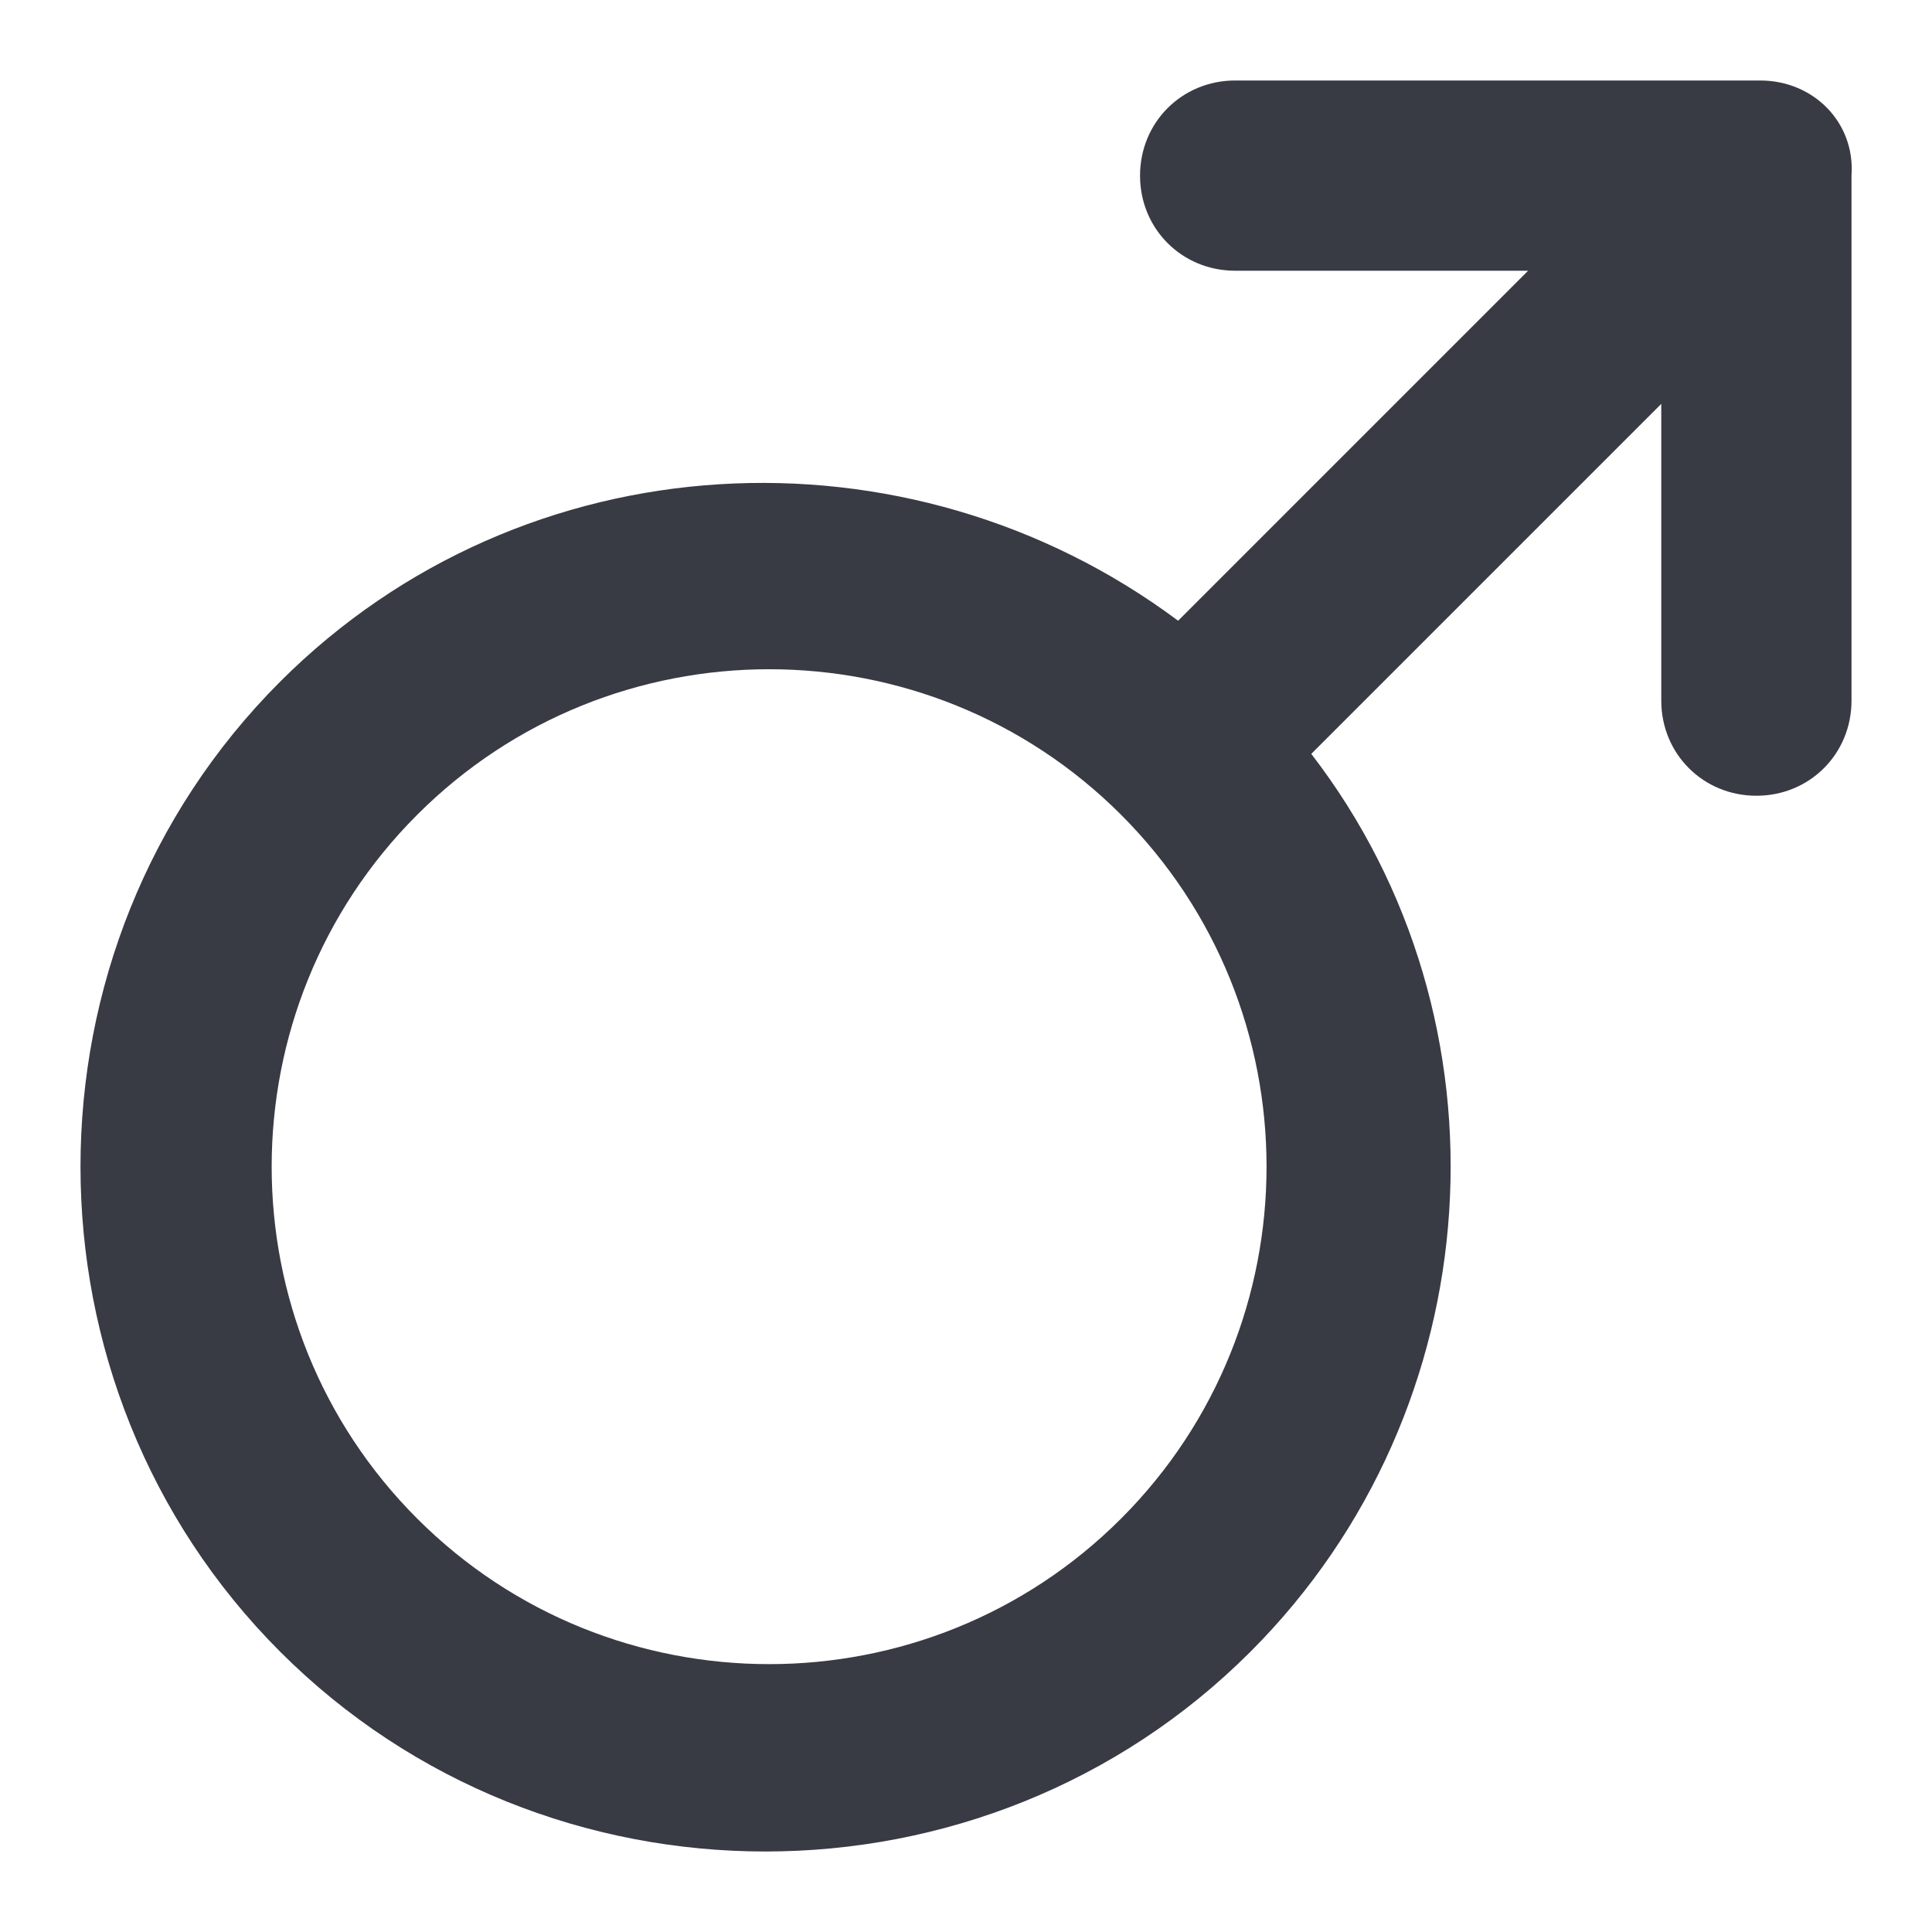 <svg width="24" height="24" viewBox="0 0 24 24" fill="none" xmlns="http://www.w3.org/2000/svg">
<path d="M21.866 1H15.344C14.682 1 14.162 1.52 14.162 2.182C14.162 2.843 14.682 3.363 15.344 3.363H18.983L14.635 7.711C11.279 5.206 6.506 5.443 3.481 8.467C0.173 11.775 0.173 17.21 3.481 20.519C6.789 23.827 12.225 23.827 15.533 20.519C18.558 17.494 18.841 12.674 16.289 9.365L20.637 5.017V8.704C20.637 9.365 21.157 9.885 21.819 9.885C22.48 9.885 23 9.365 23 8.704V2.182C23.047 1.52 22.527 1 21.866 1ZM13.926 18.865C11.516 21.275 7.593 21.275 5.183 18.865C2.772 16.454 2.772 12.532 5.183 10.121C7.593 7.711 11.516 7.711 13.926 10.121C16.336 12.532 16.336 16.454 13.926 18.865Z" fill="#383A44"/>
</svg>
